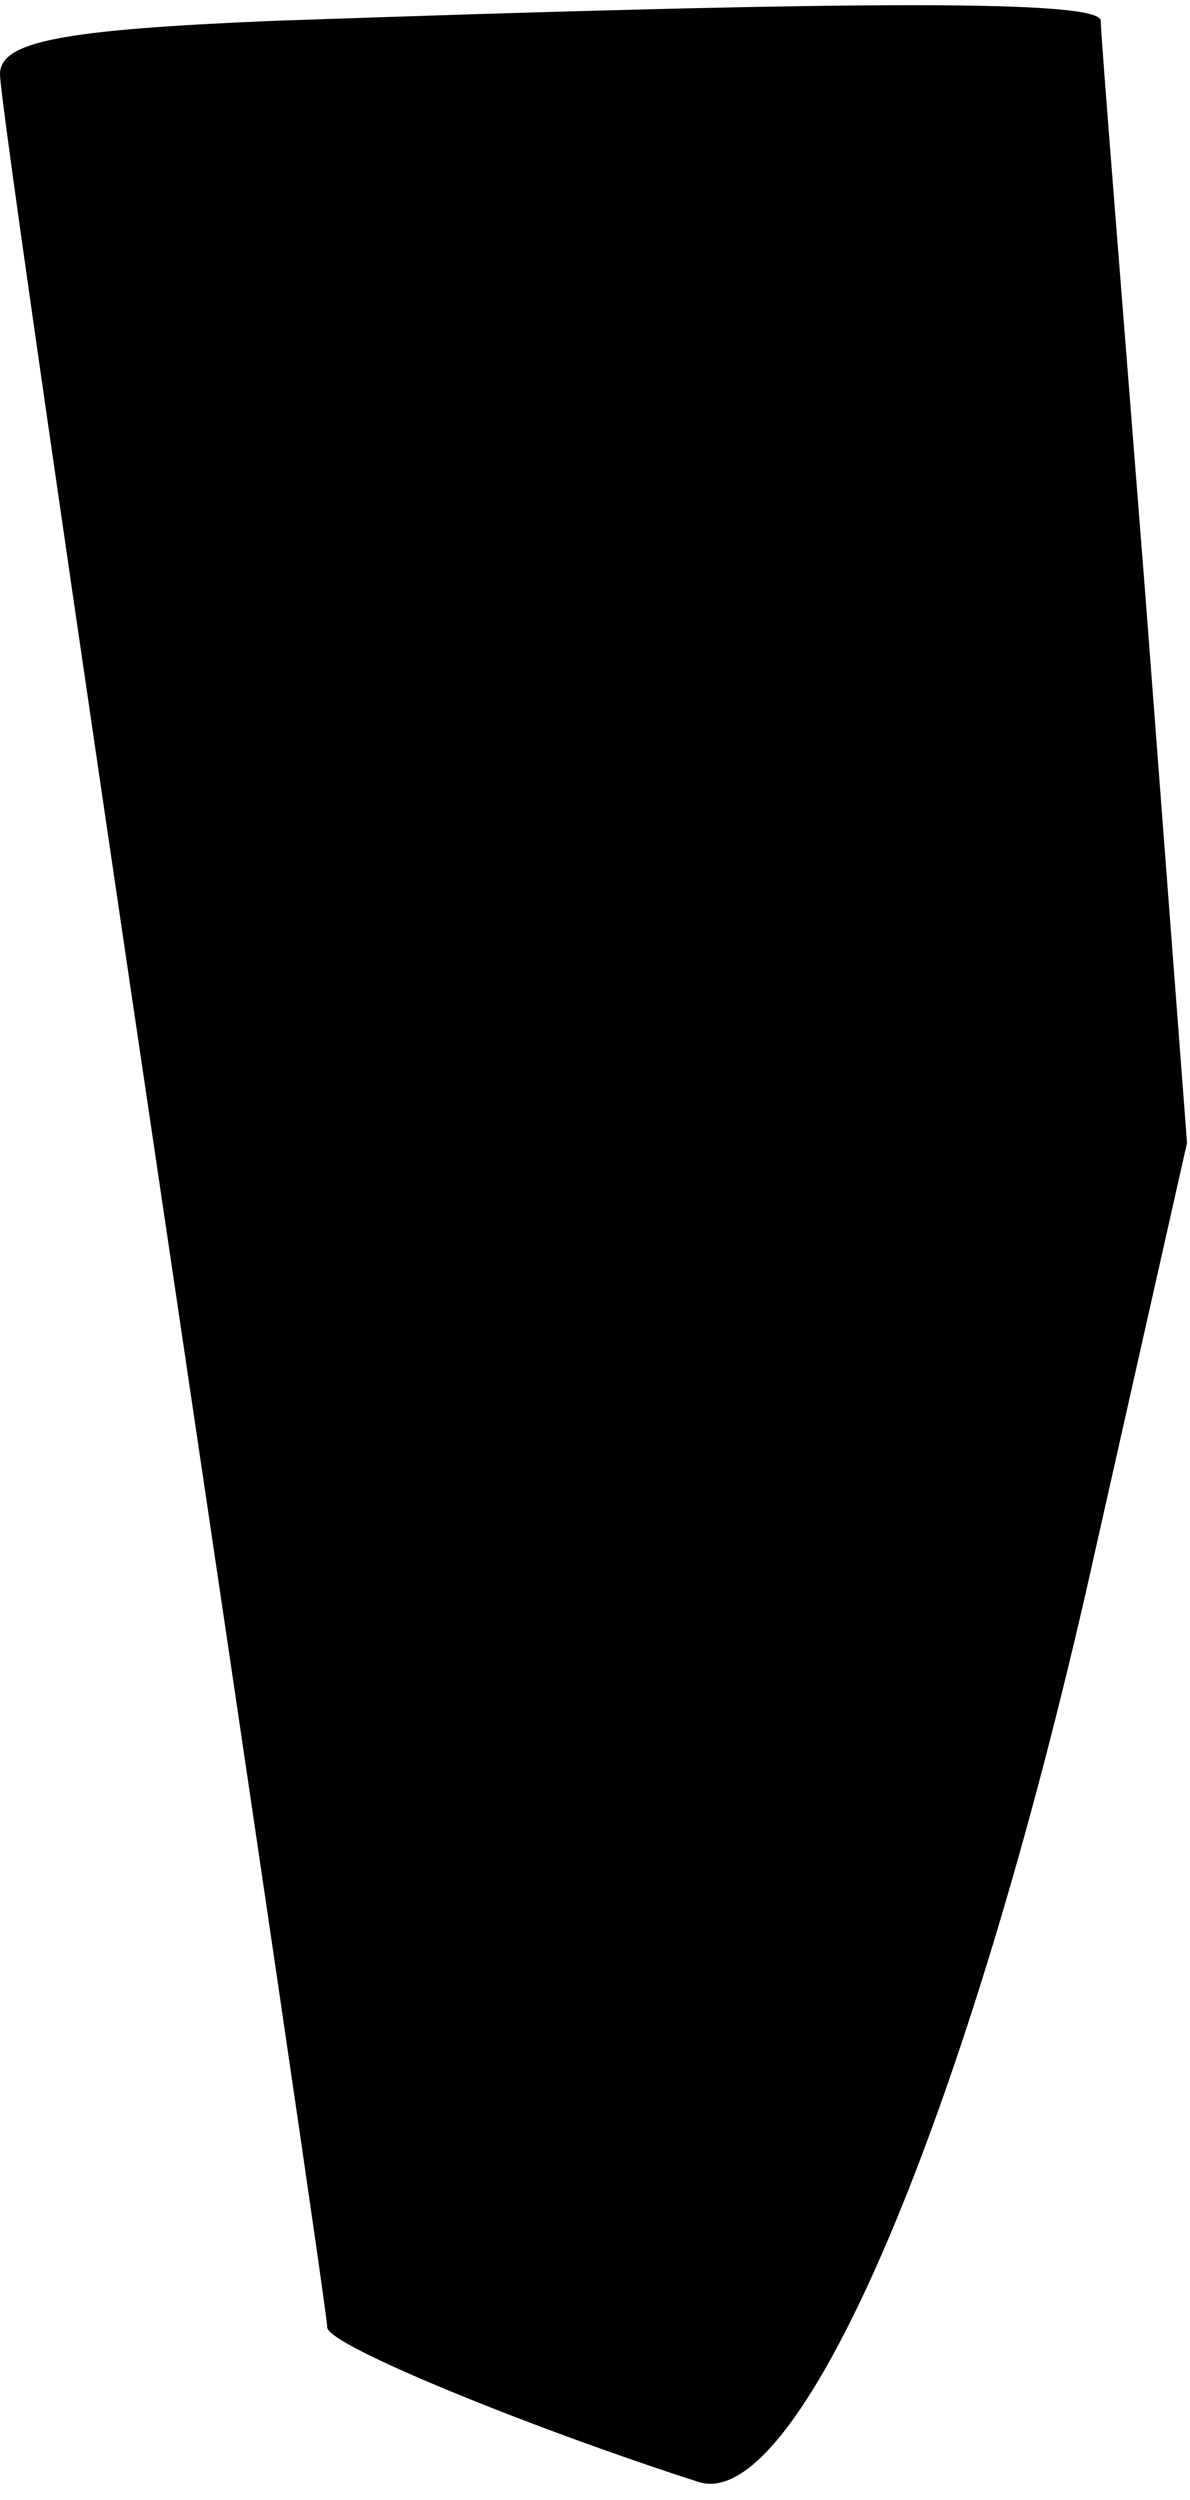<?xml version="1.0" standalone="no"?>
<!DOCTYPE svg PUBLIC "-//W3C//DTD SVG 20010904//EN"
 "http://www.w3.org/TR/2001/REC-SVG-20010904/DTD/svg10.dtd">
<svg version="1.0" xmlns="http://www.w3.org/2000/svg"
 width="40pt" height="84pt" viewBox="0 0 40 84"
 preserveAspectRatio="xMidYMid meet">
<g transform="translate(0,84) scale(0.1,-0.1)"
fill="#000000" stroke="none">
<path fill="#000000" stroke="none" d="M92 833 c-72 -3 -92 -7 -92 -18 0 -8
25 -180 55 -382 30 -202 55 -371 55 -375 0 -6 69 -34 125 -52 33 -10 88 116
130 299 l34 151 -14 184 c-8 102 -15 188 -15 193 0 7 -77 7 -278 0z"/>
</g>
</svg>
